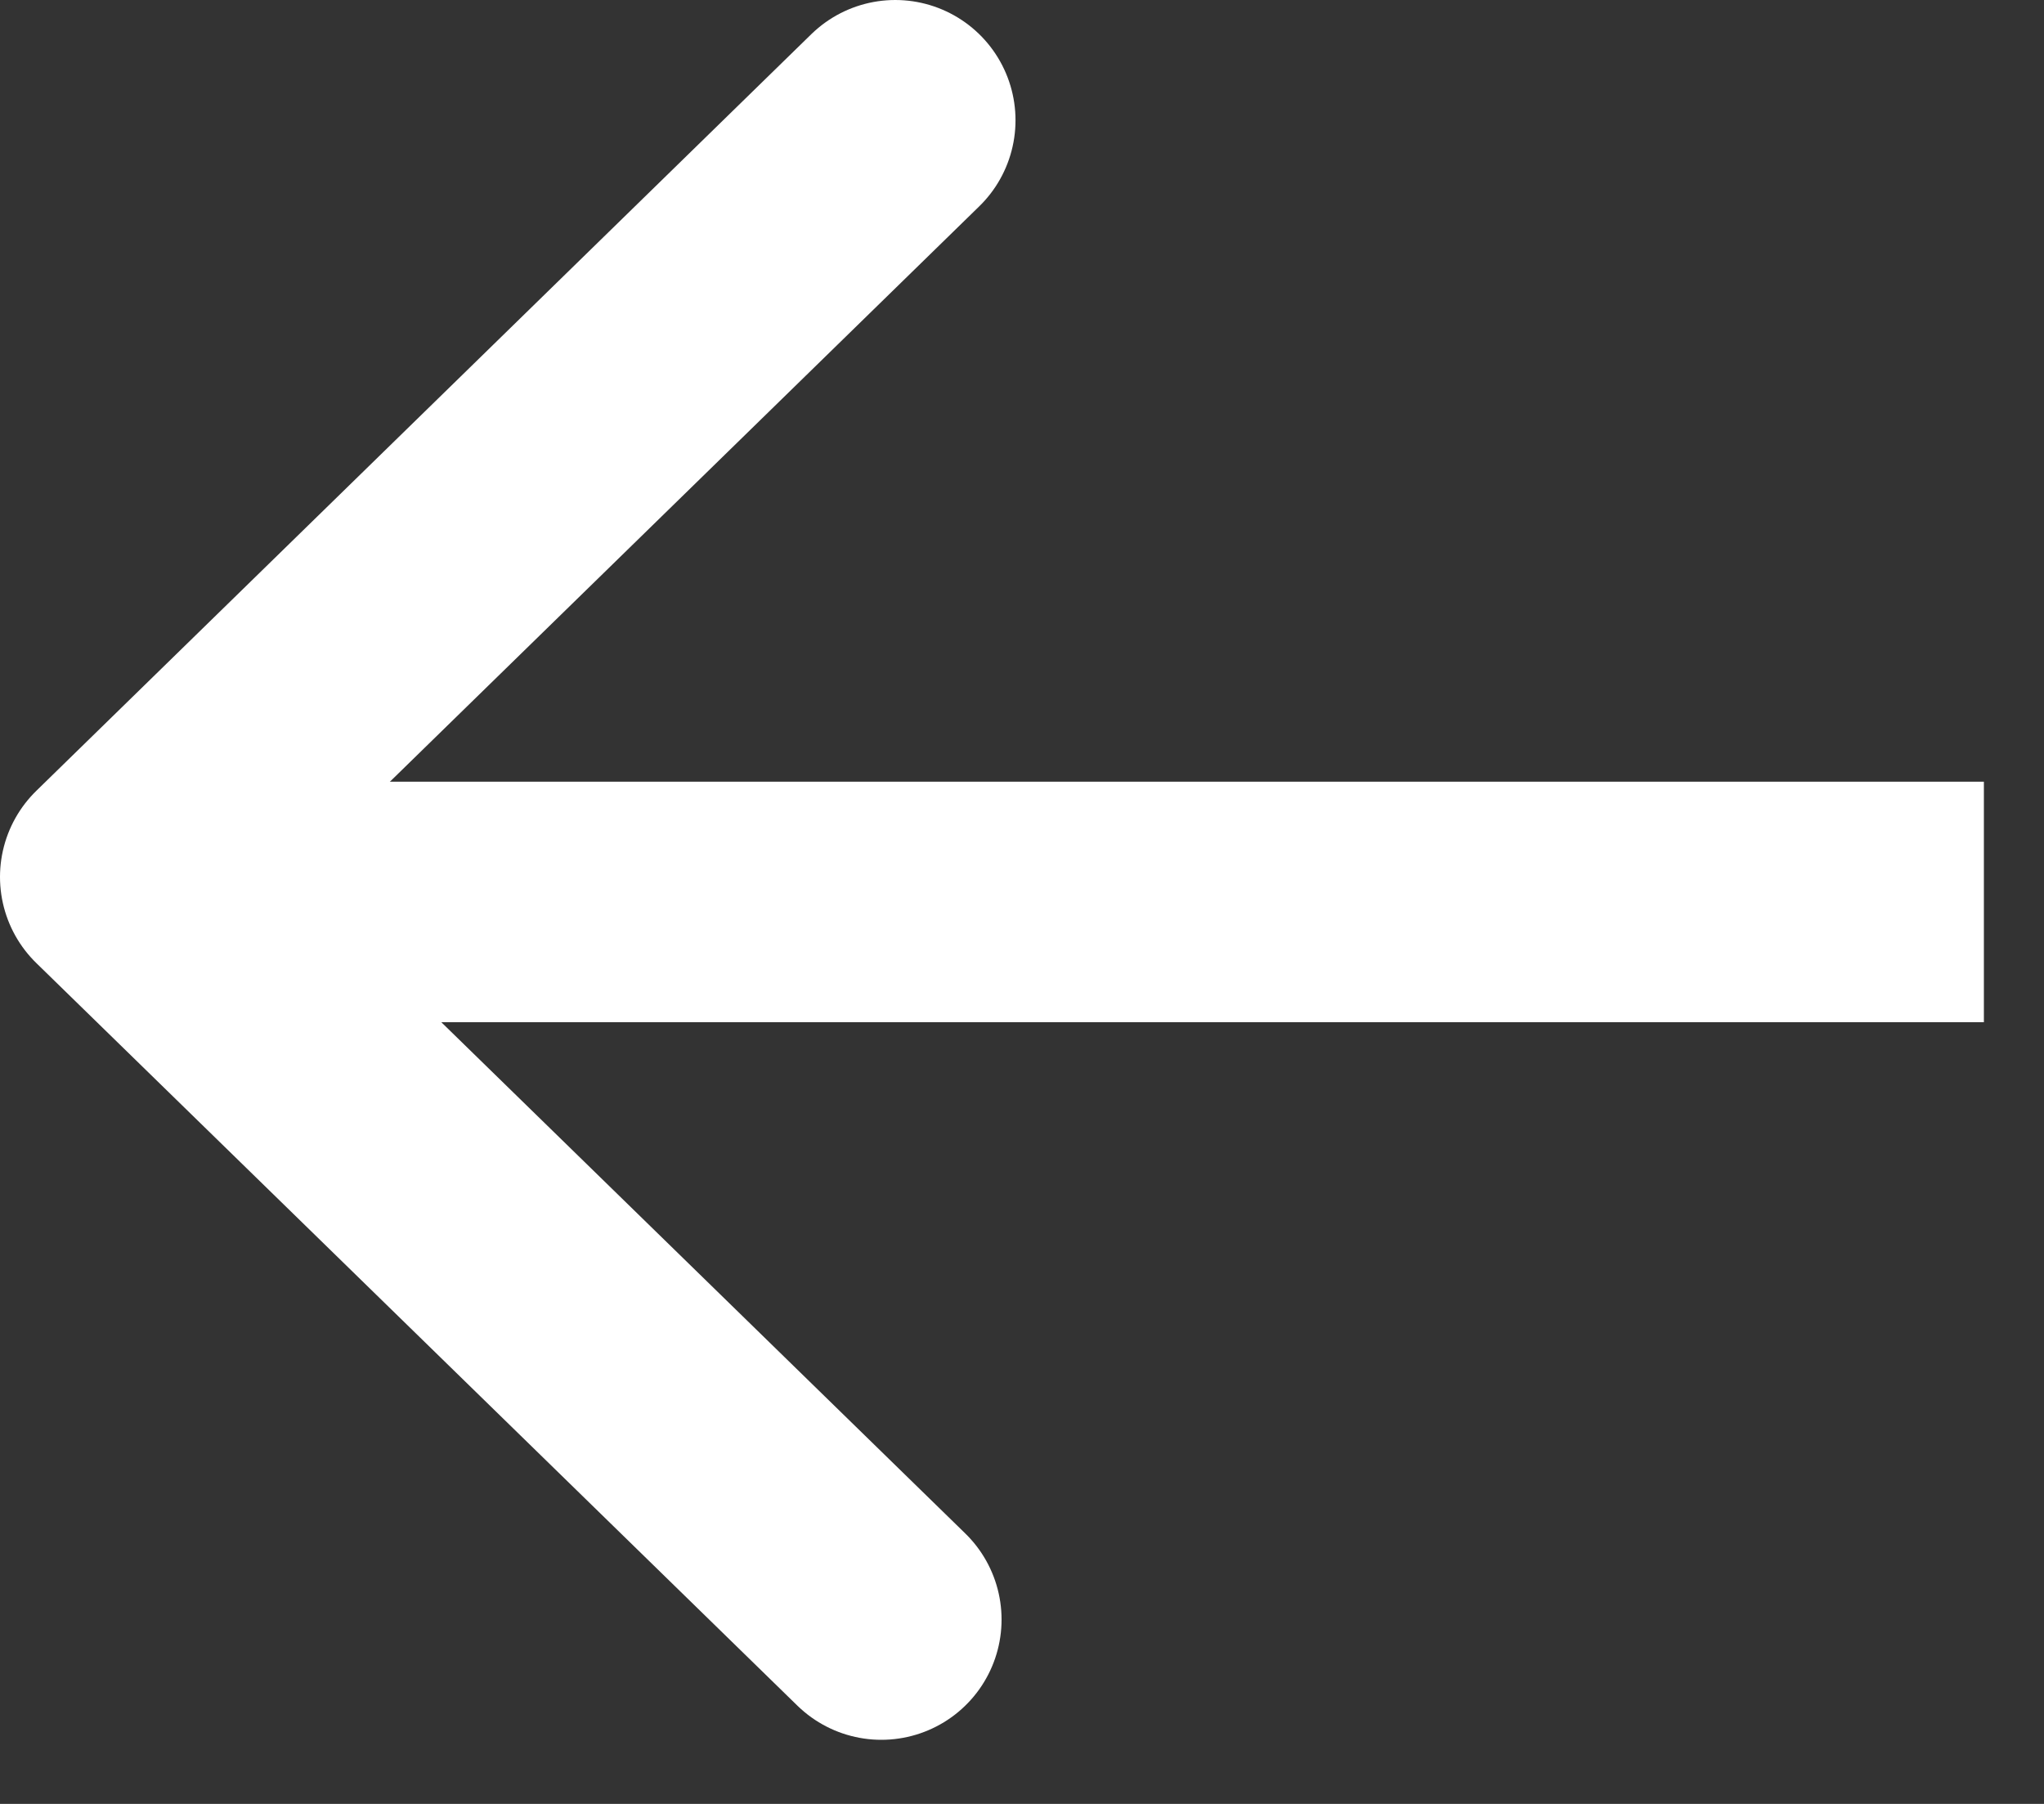 <svg xmlns="http://www.w3.org/2000/svg" width="17" height="15" viewBox="0 0 17 15">
    <rect x="0" y="0" width="17" height="15" fill="#333333" stroke="none"/>
    <g fill="none" fill-rule="evenodd" stroke="#FFF" stroke-width="2">
        <path stroke-linecap="round" stroke-linejoin="round" d="M7.446 1L1 7.292l6.33 6.175"/>
        <path stroke-linecap="square" d="M2.5 7.5h13"/>
    </g>
</svg>
